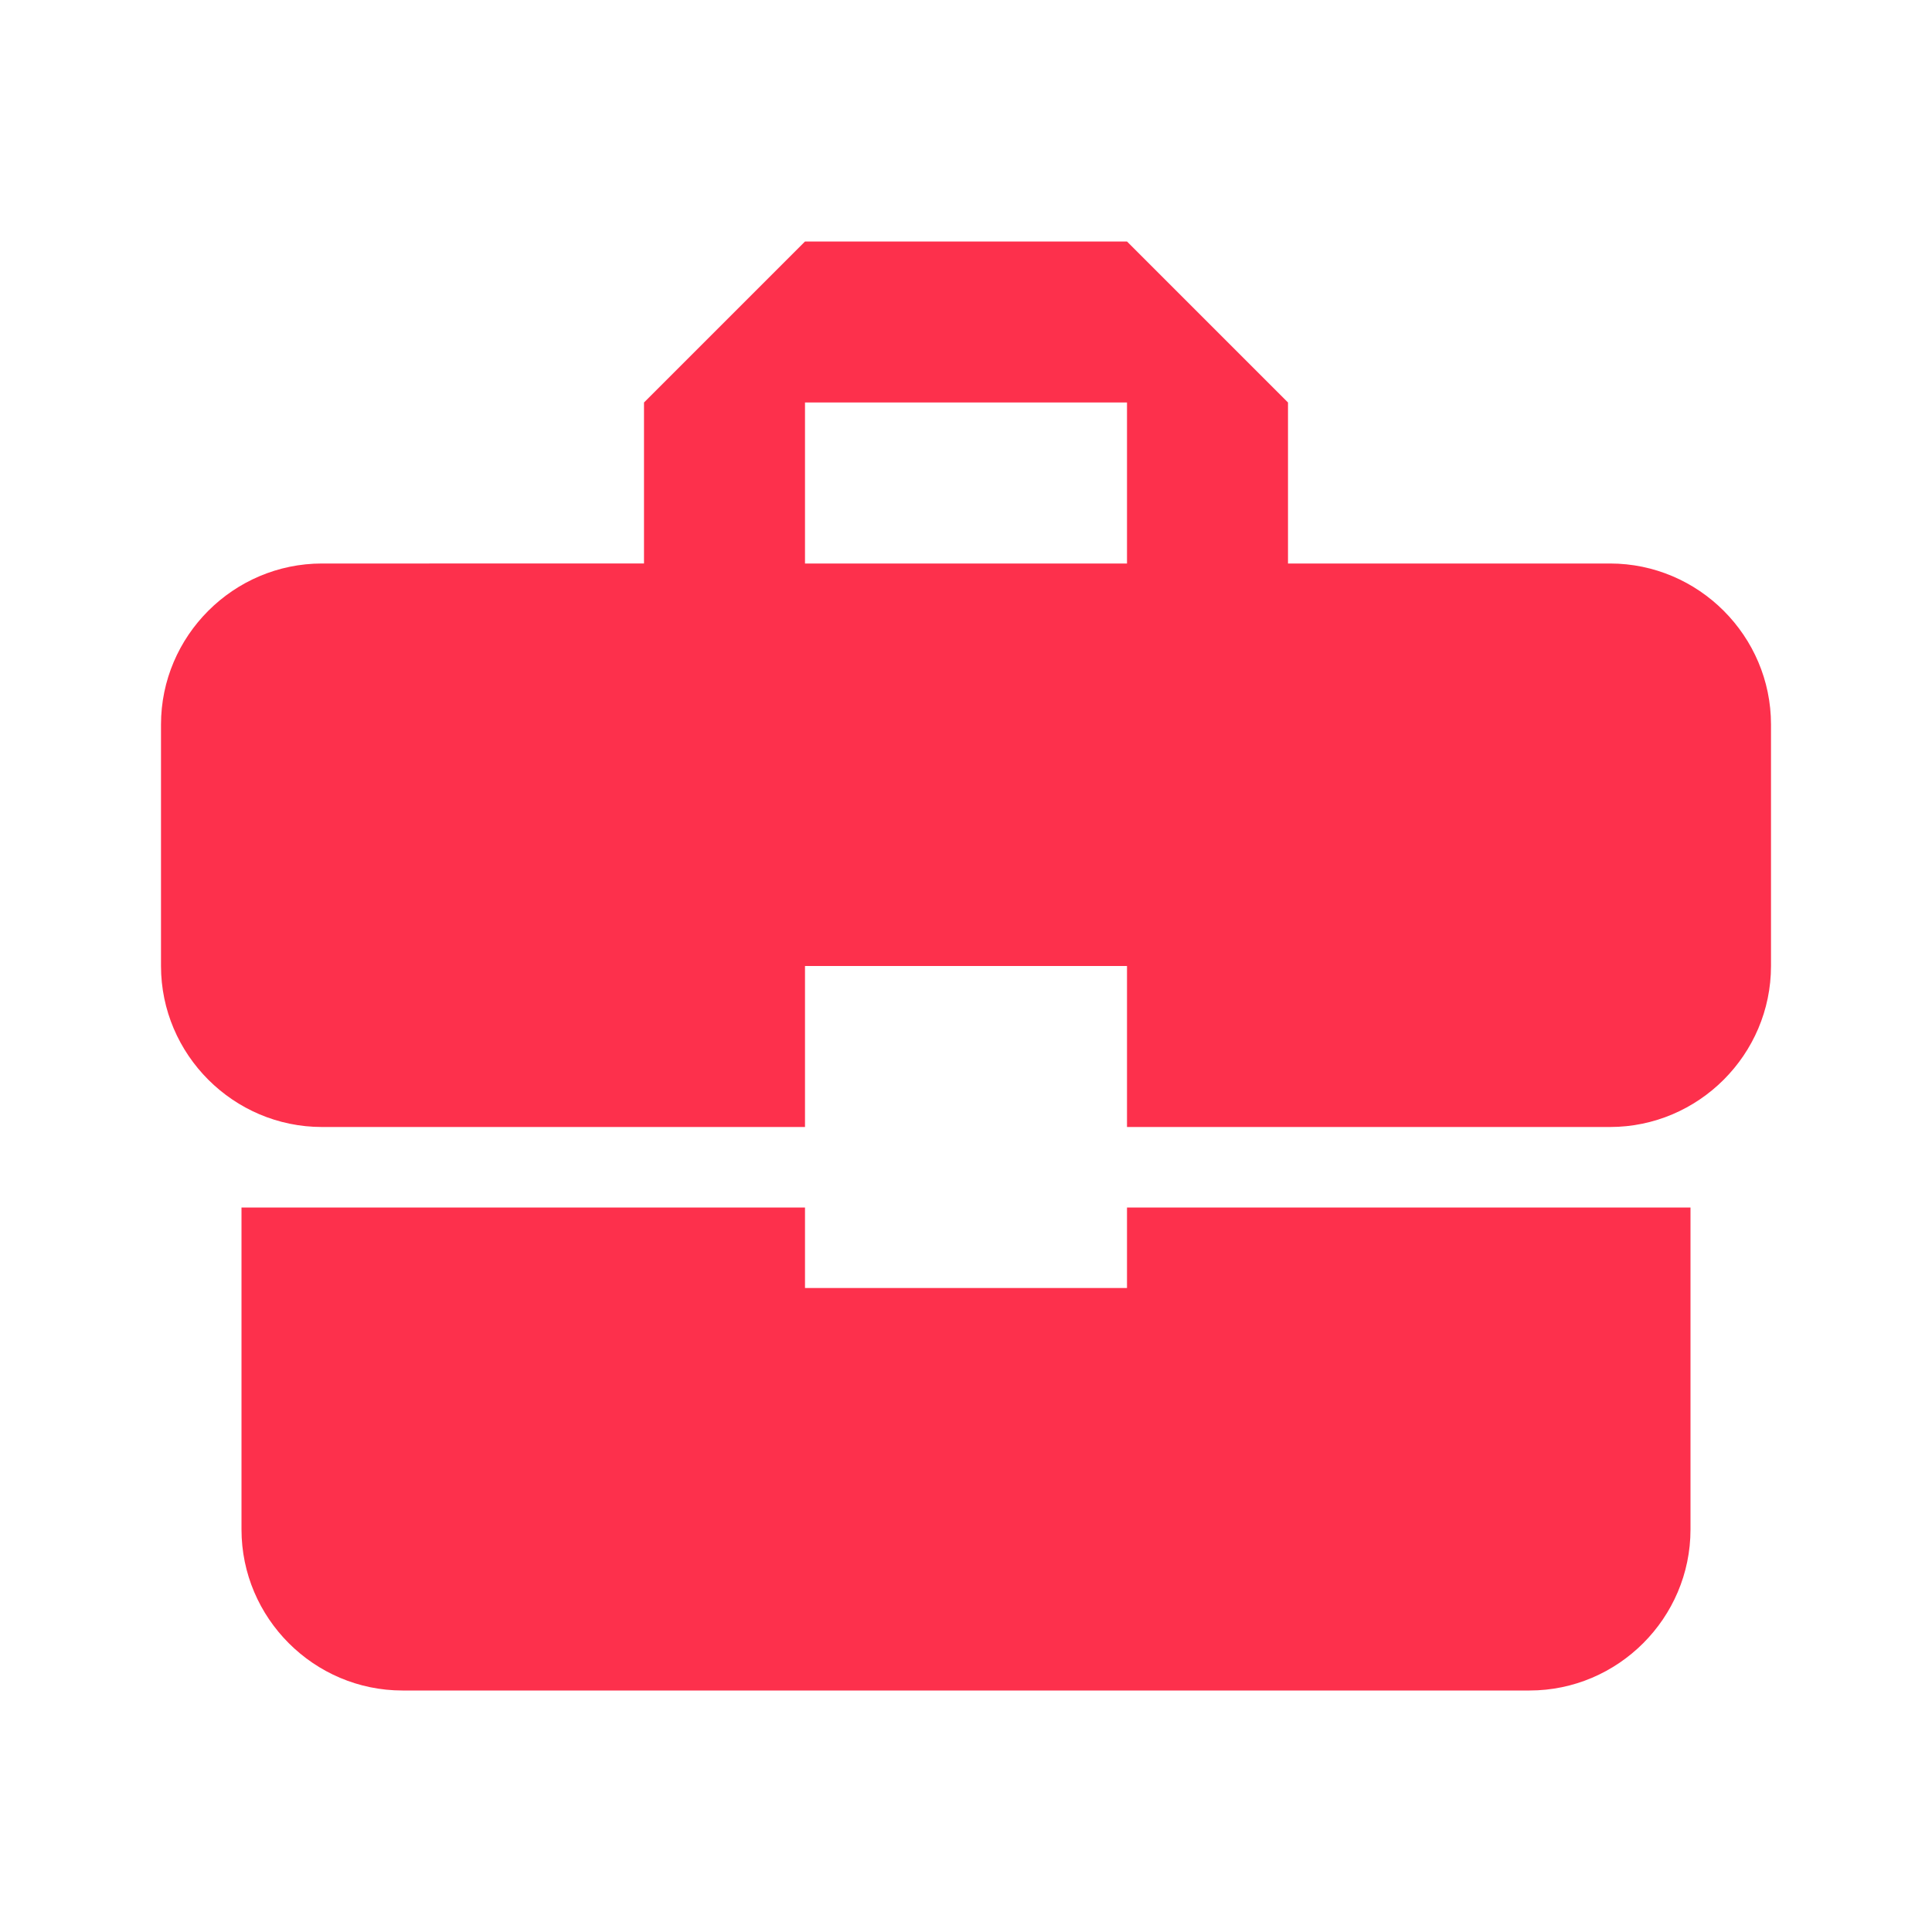 <?xml version="1.0" encoding="utf-8"?>
<!-- Generator: Adobe Illustrator 24.0.1, SVG Export Plug-In . SVG Version: 6.00 Build 0)  -->
<svg version="1.1" id="Layer_1" xmlns="http://www.w3.org/2000/svg" xmlns:xlink="http://www.w3.org/1999/xlink" x="0px" y="0px"
	 viewBox="0 0 24 24" style="enable-background:new 0 0 24 24;" xml:space="preserve">
<style type="text/css">
	.st0{fill:none;}
	.st1{fill:#FD304C;}
</style>
<path class="st0" d="M0,0h24v24H0V0z M10,5h4v2h-4V5z M10,5h4v2h-4V5z"/>
<path class="st1" d="M10,16v-1H3l0,4c0,1.1,0.9,2,2,2h14c1.1,0,2-0.9,2-2v-4h-7v1H10z M20,7h-4V5l-2-2h-4L8,5v2H4C2.9,7,2,7.9,2,9v3
	c0,1.1,0.9,2,2,2h6v-2h4v2h6c1.1,0,2-0.9,2-2V9C22,7.9,21.1,7,20,7z M14,7h-4V5h4V7z"/>
</svg>
